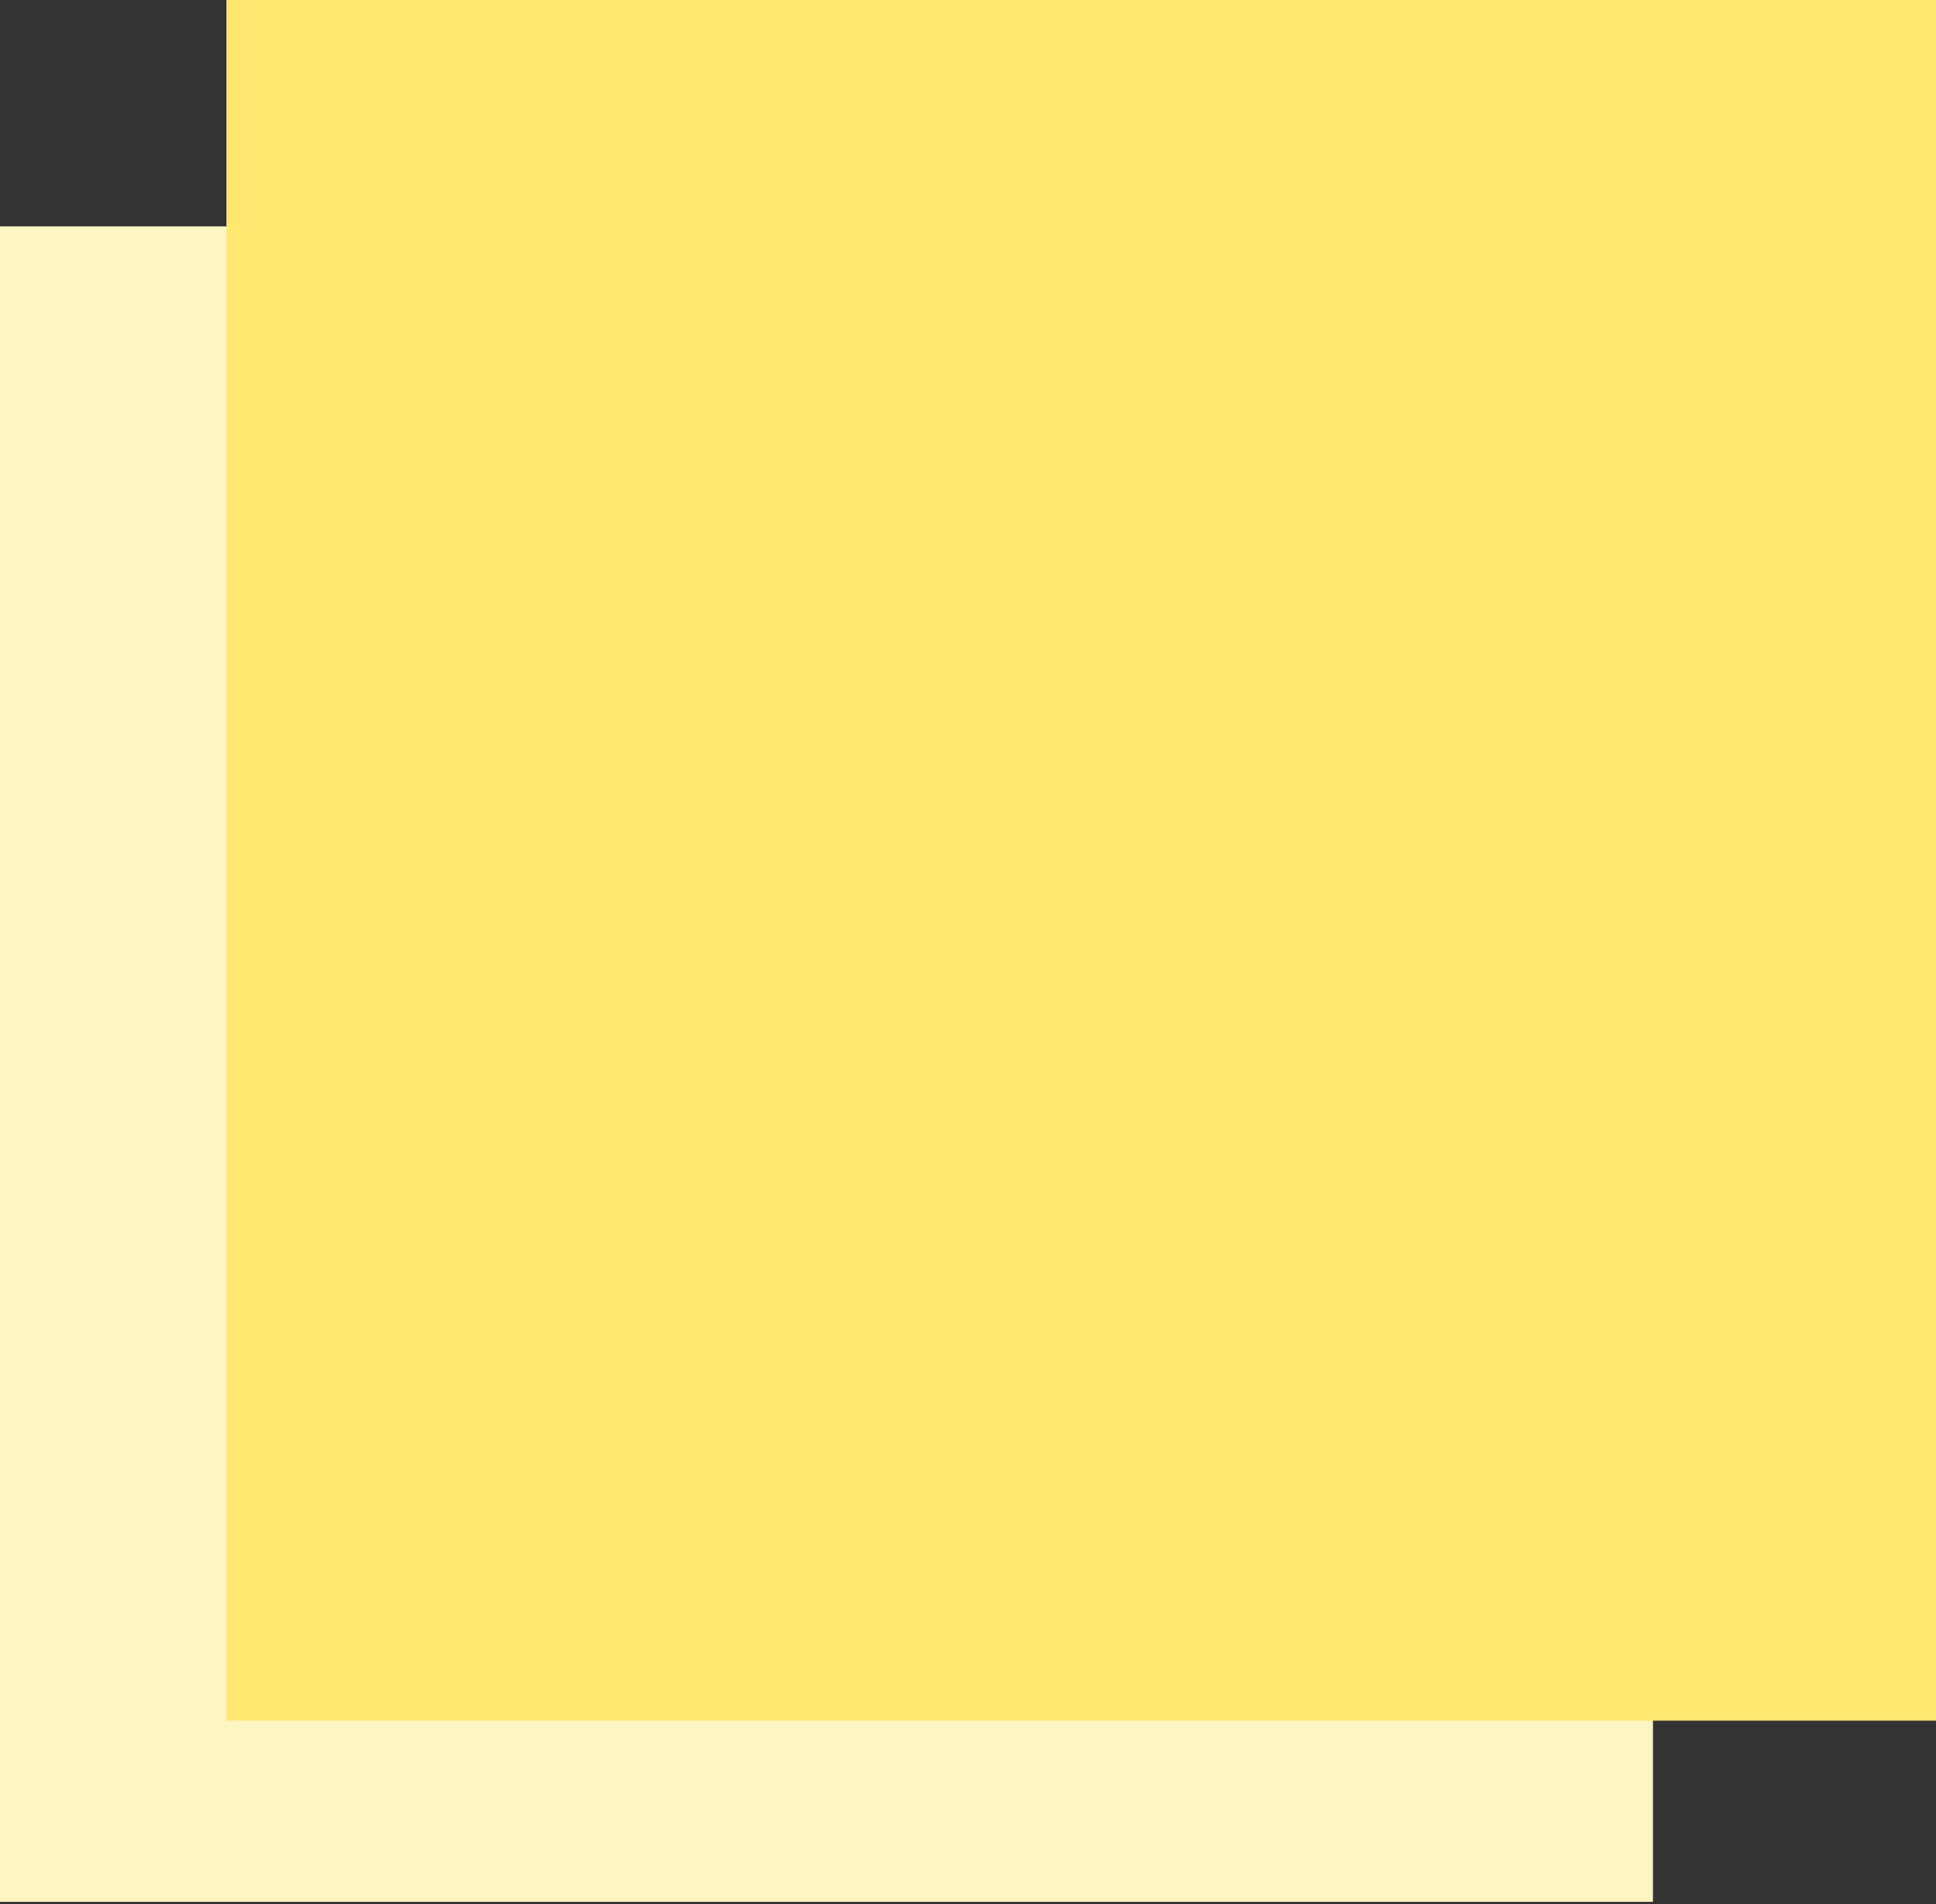 <svg width="366" height="360" viewBox="0 0 366 360" fill="none" xmlns="http://www.w3.org/2000/svg">
<rect x="0" y="0" width="366" height="360" fill="#333333" stroke="none"/>
<rect y="42.807" width="312.491" height="316.772" fill="#FFF5C2"/>
<rect x="42.808" width="323.193" height="325.333" fill="#FFE770"/>
</svg>
